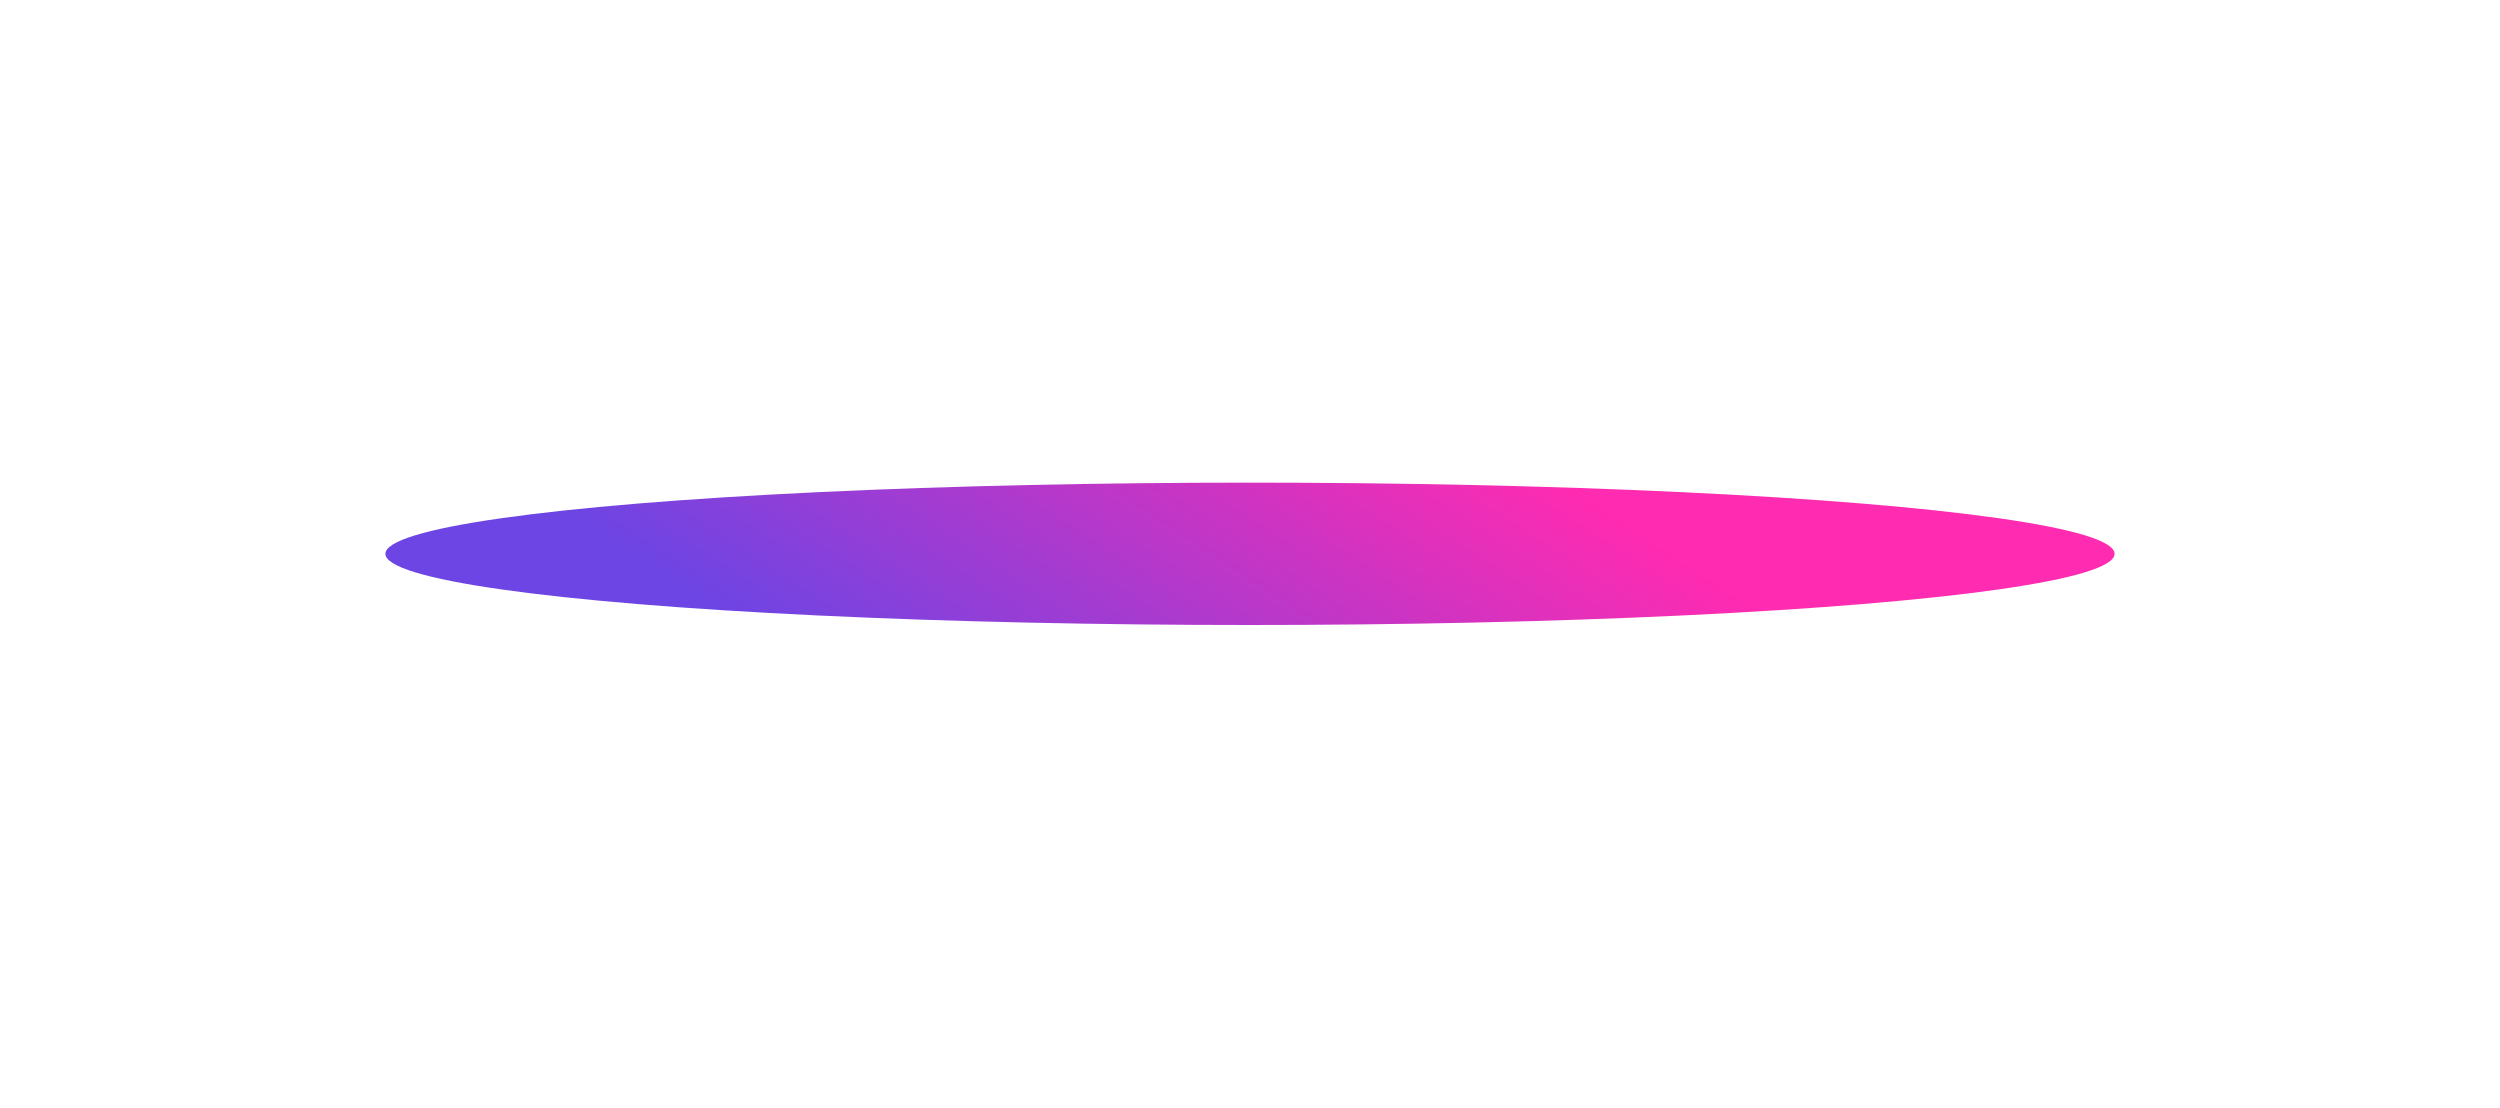 <svg width="1440" height="638" viewBox="0 0 1440 638" fill="none" xmlns="http://www.w3.org/2000/svg">
<g filter="url(#filter0_f_16_245)">
<ellipse cx="720" cy="319" rx="498" ry="41" fill="url(#paint0_linear_16_245)"/>
</g>
<defs>
<filter id="filter0_f_16_245" x="-55.457" y="0.543" width="1550.91" height="636.913" filterUnits="userSpaceOnUse" color-interpolation-filters="sRGB">
<feFlood flood-opacity="0" result="BackgroundImageFix"/>
<feBlend mode="normal" in="SourceGraphic" in2="BackgroundImageFix" result="shape"/>
<feGaussianBlur stdDeviation="138.728" result="effect1_foregroundBlur_16_245"/>
</filter>
<linearGradient id="paint0_linear_16_245" x1="900.258" y1="278" x2="719.843" y2="553.776" gradientUnits="userSpaceOnUse">
<stop stop-color="#FF2BB1"/>
<stop offset="1" stop-color="#6C45E4"/>
</linearGradient>
</defs>
</svg>
